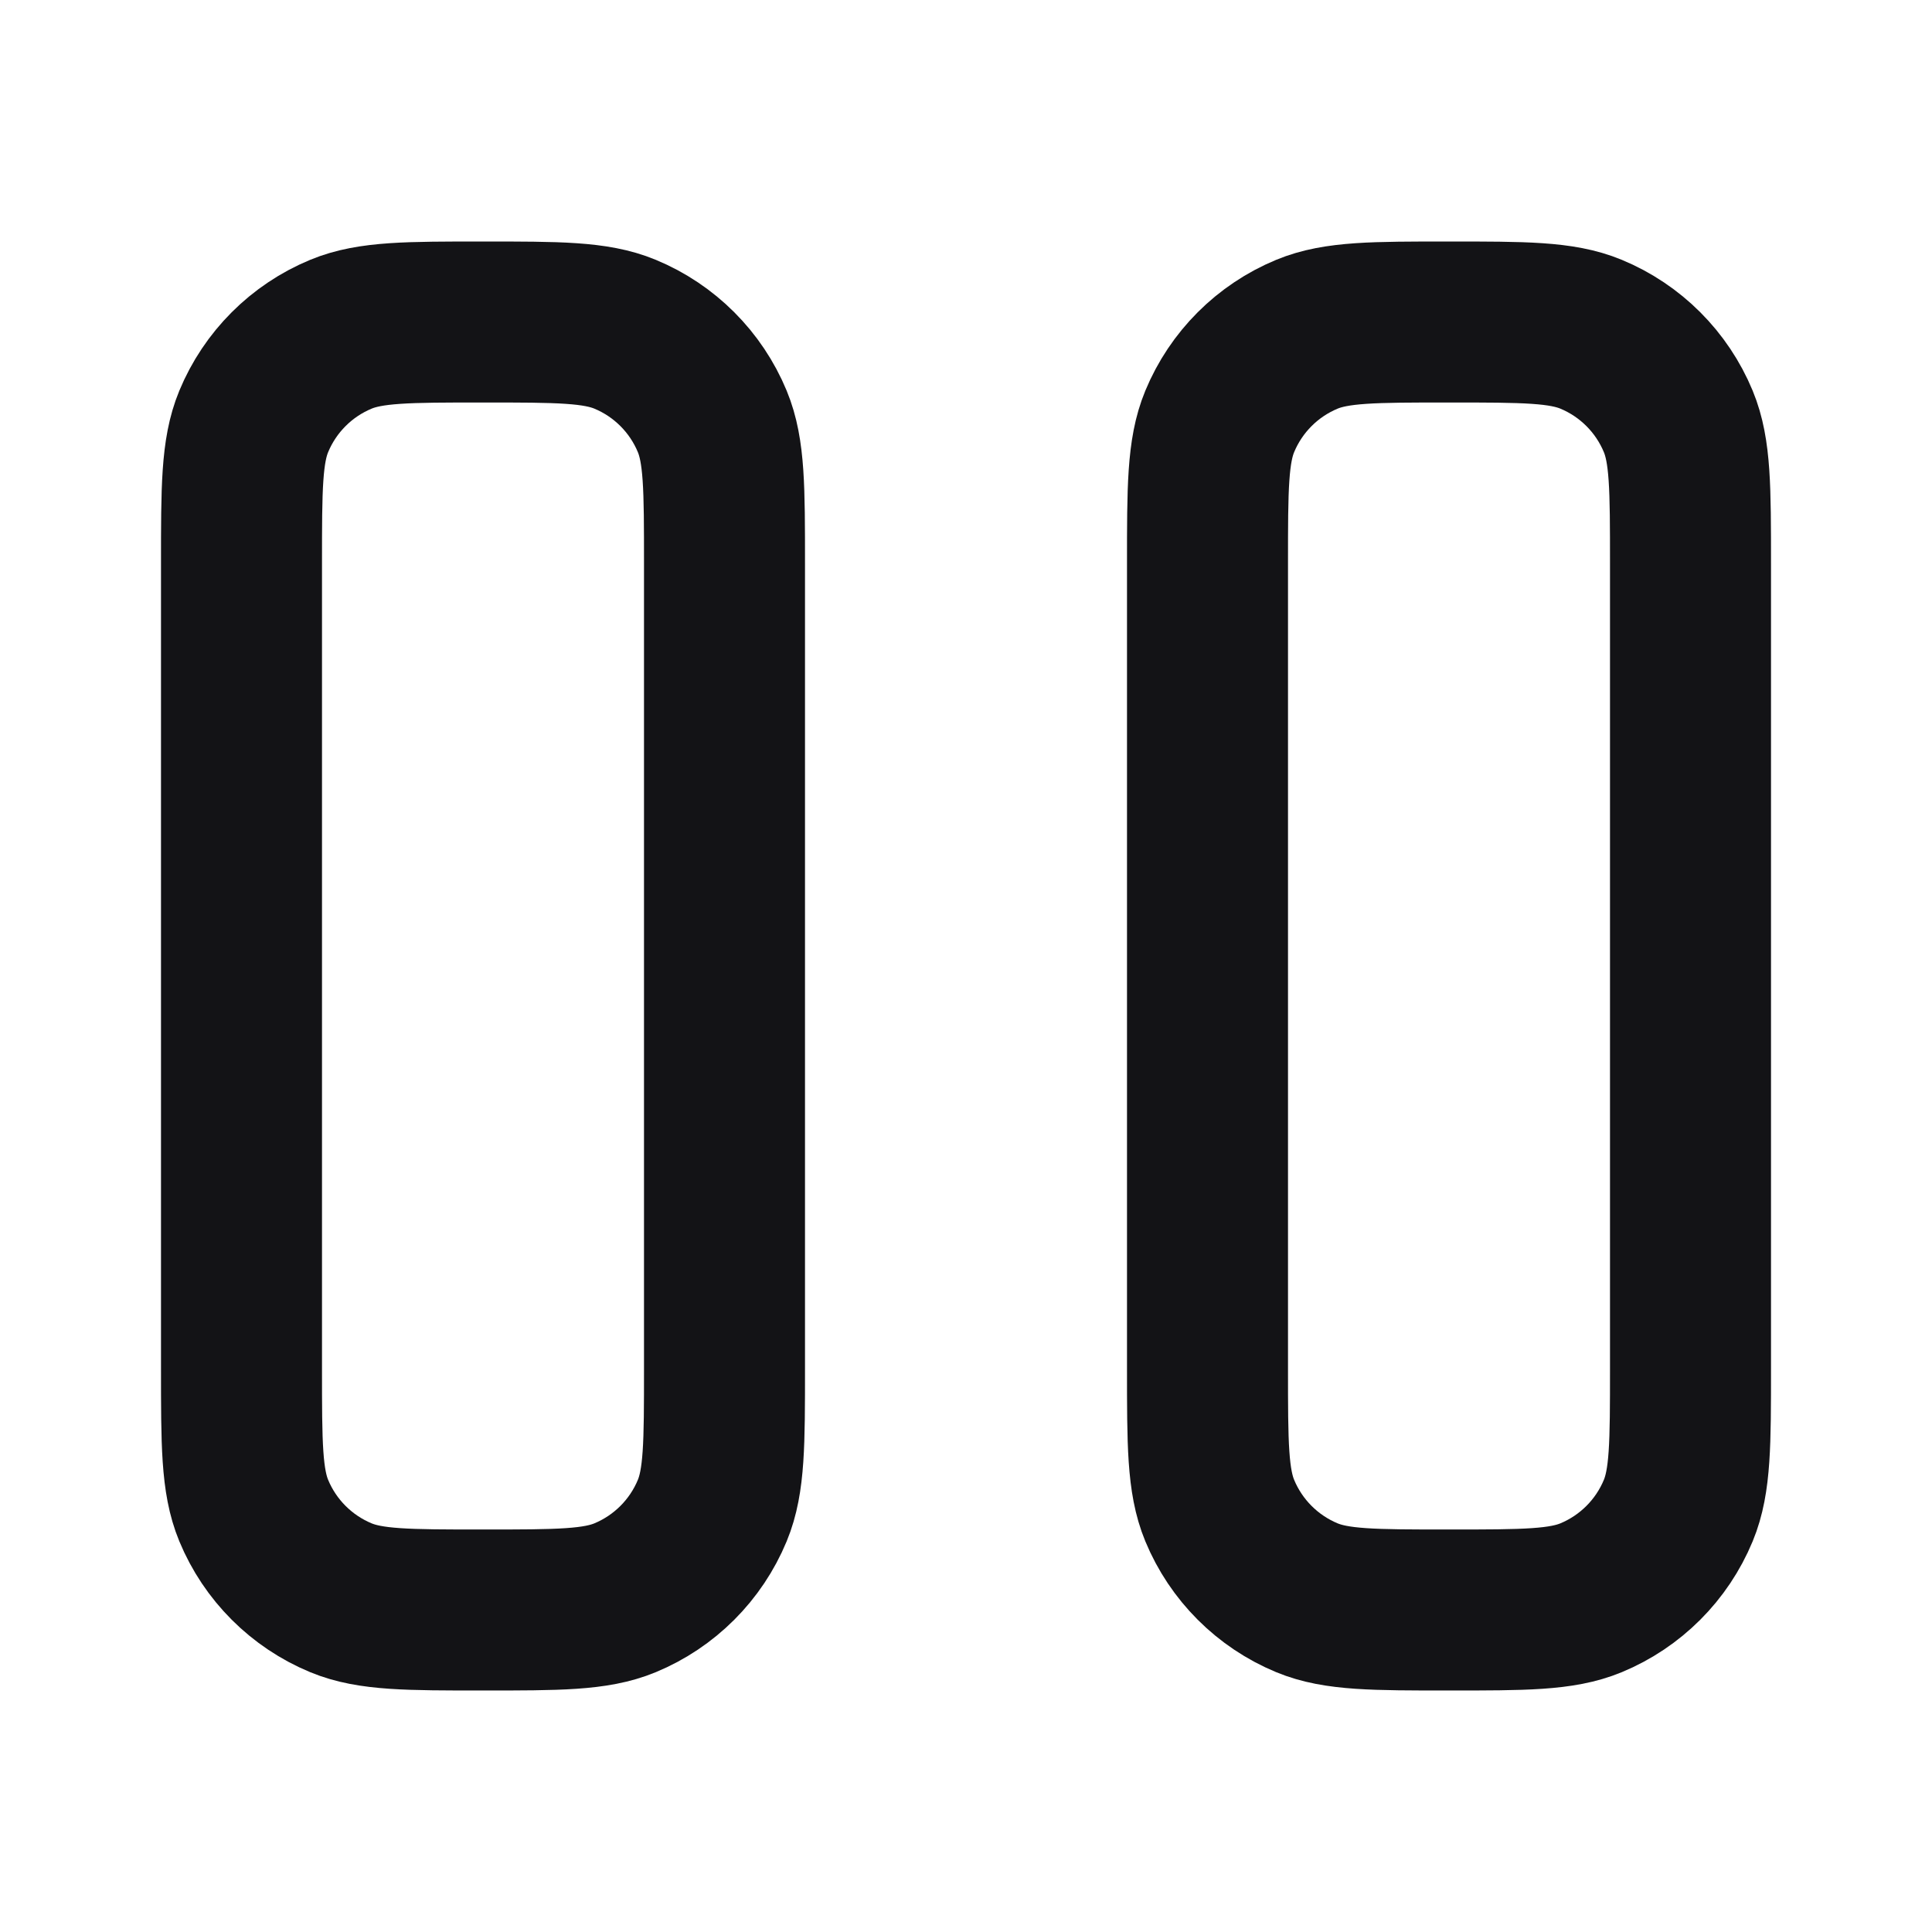 <svg width="24" height="24" viewBox="0 0 24 24" fill="none" xmlns="http://www.w3.org/2000/svg">
<path d="M3 7L3 17C3 17.932 3 18.398 3.152 18.765C3.355 19.255 3.745 19.645 4.235 19.848C4.602 20 5.068 20 6 20C6.932 20 7.398 20 7.765 19.848C8.255 19.645 8.645 19.255 8.848 18.765C9 18.398 9 17.932 9 17V7C9 6.068 9 5.602 8.848 5.235C8.645 4.745 8.255 4.355 7.765 4.152C7.398 4 6.932 4 6 4C5.068 4 4.602 4 4.235 4.152C3.745 4.355 3.355 4.745 3.152 5.235C3 5.602 3 6.068 3 7Z" stroke="#131316" stroke-width="2" stroke-linecap="round" stroke-linejoin="round"/>
<path d="M15 7V17C15 17.932 15 18.398 15.152 18.765C15.355 19.255 15.745 19.645 16.235 19.848C16.602 20 17.068 20 18 20C18.932 20 19.398 20 19.765 19.848C20.255 19.645 20.645 19.255 20.848 18.765C21 18.398 21 17.932 21 17V7C21 6.068 21 5.602 20.848 5.235C20.645 4.745 20.255 4.355 19.765 4.152C19.398 4 18.932 4 18 4C17.068 4 16.602 4 16.235 4.152C15.745 4.355 15.355 4.745 15.152 5.235C15 5.602 15 6.068 15 7Z" stroke="#131316" stroke-width="2" stroke-linecap="round" stroke-linejoin="round"/>
</svg>
